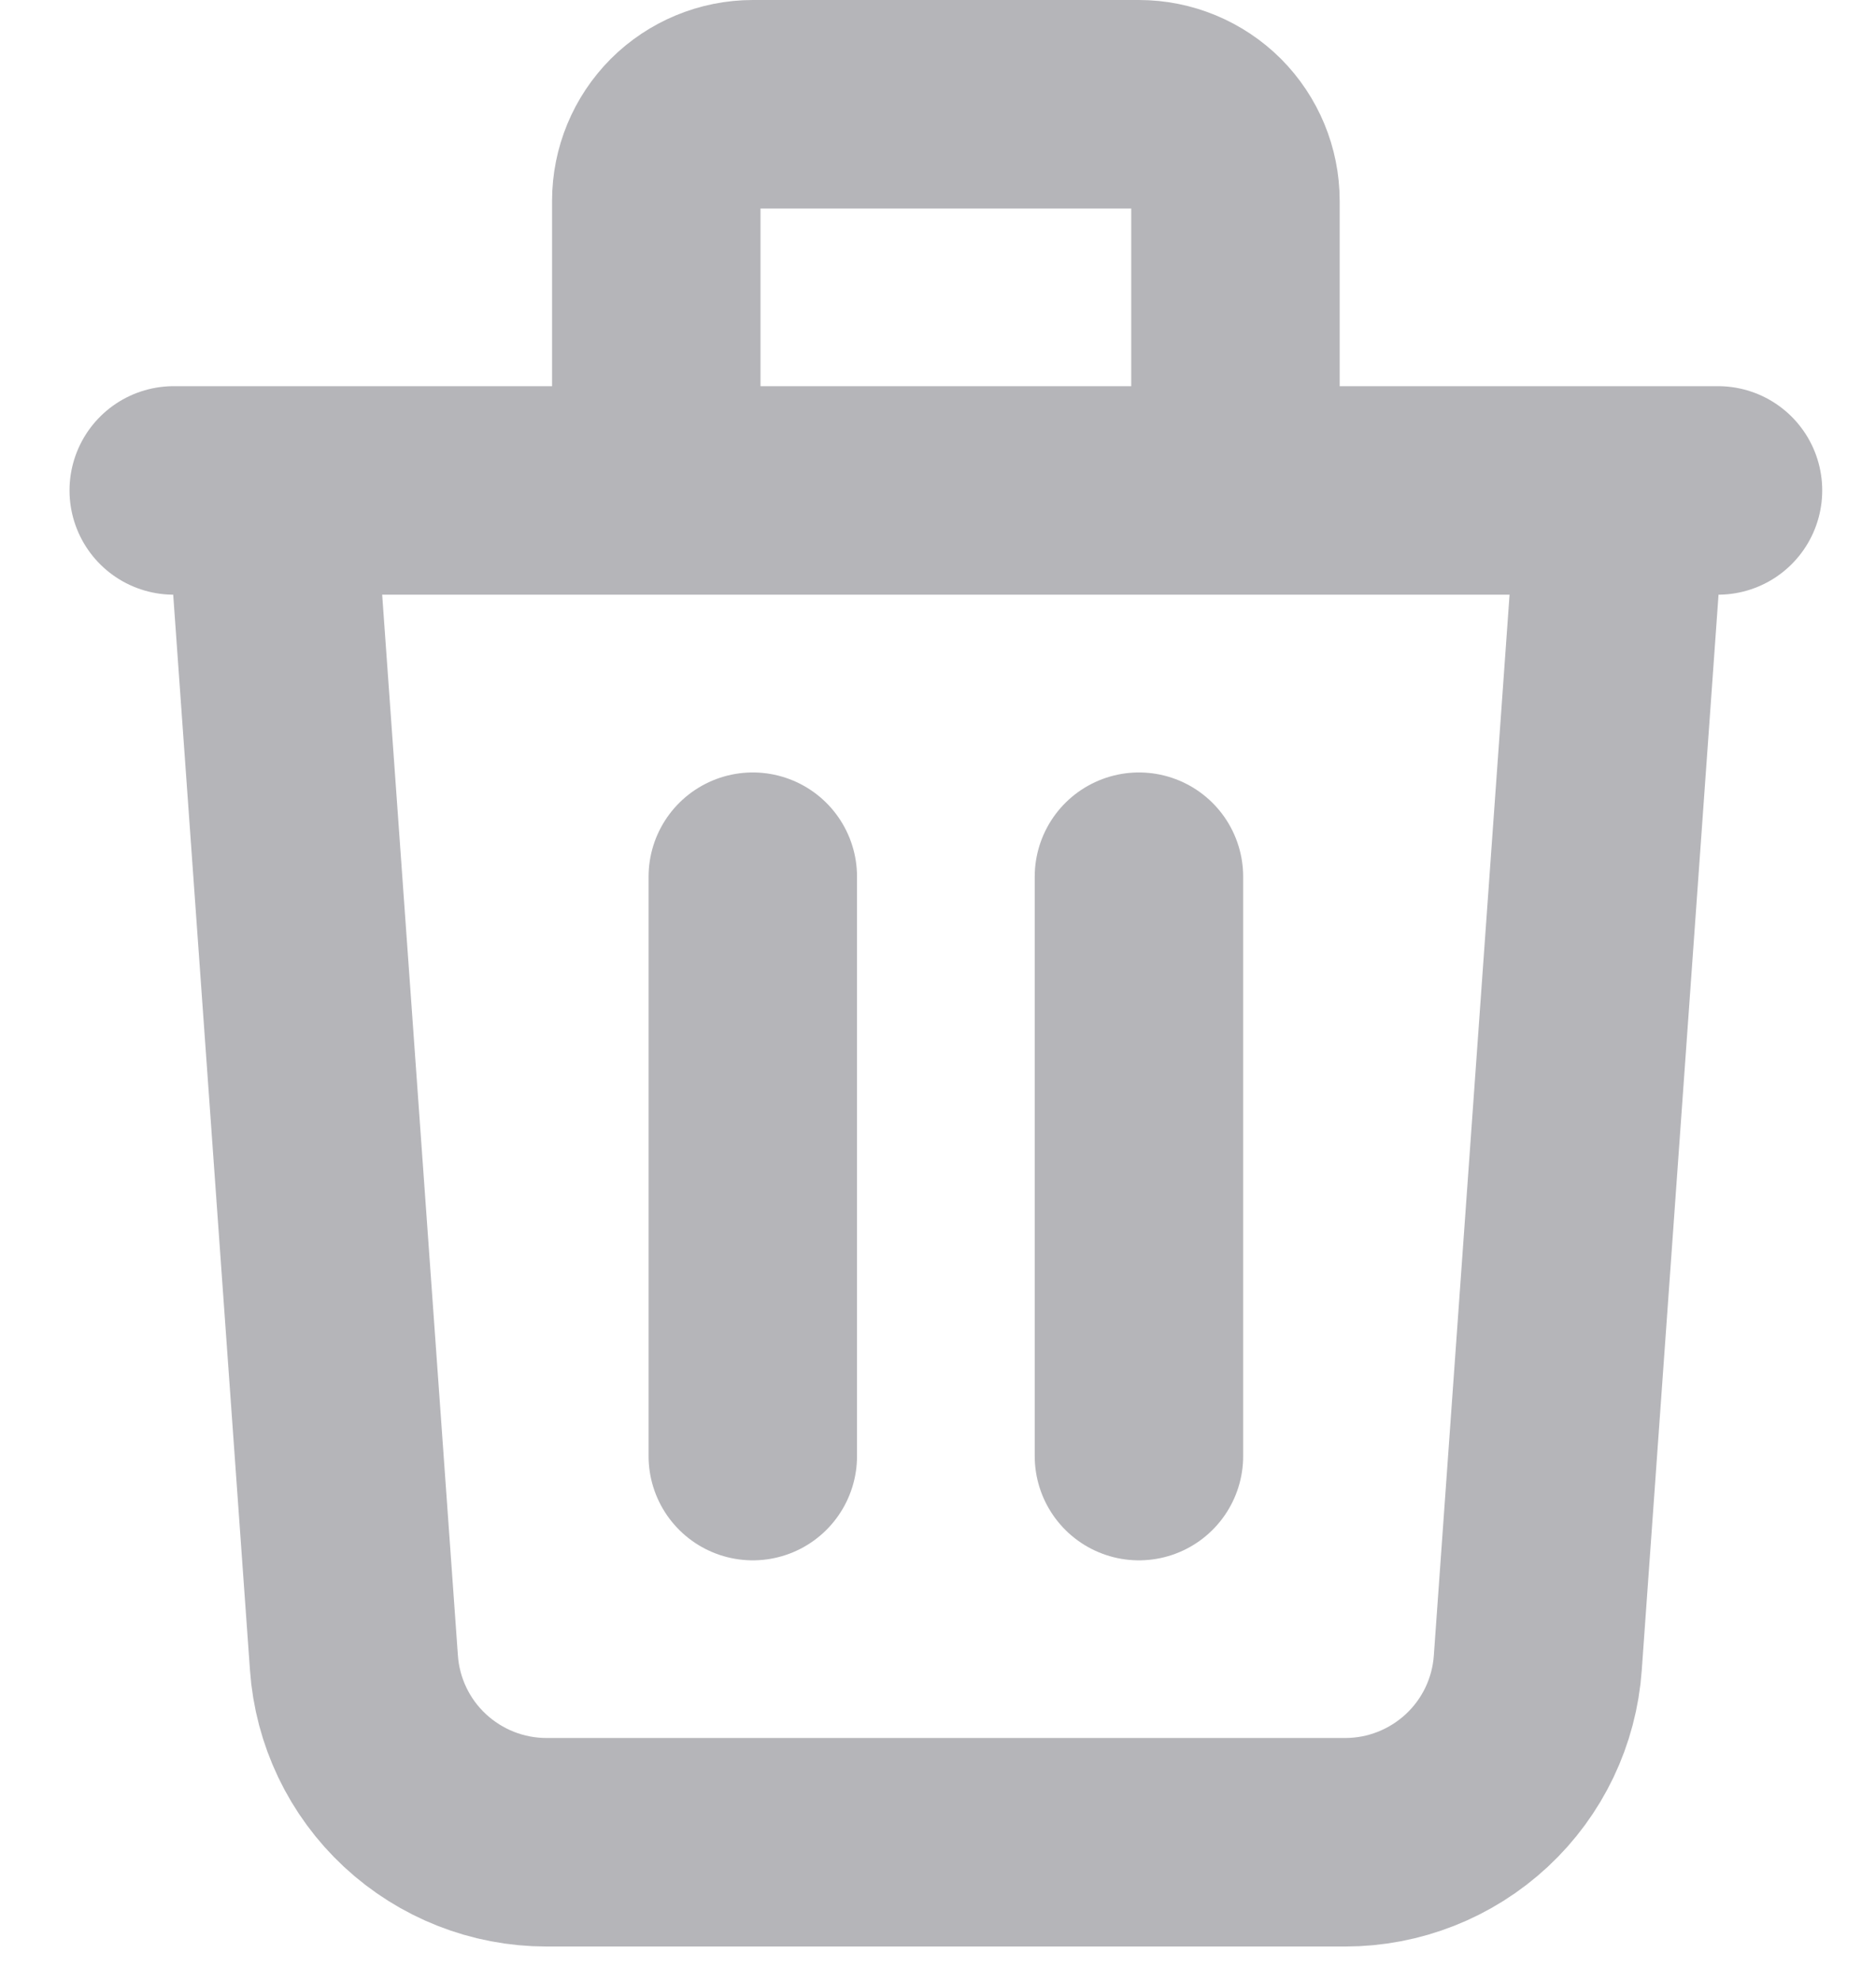 <svg width="18" height="19" viewBox="0 0 18 19" fill="none" xmlns="http://www.w3.org/2000/svg">
<path d="M1.667 4.704H16.484M15.558 4.704L14.755 15.949C14.722 16.417 14.513 16.854 14.17 17.173C13.827 17.492 13.376 17.67 12.908 17.67H5.243C4.775 17.67 4.324 17.492 3.981 17.173C3.638 16.854 3.429 16.417 3.396 15.949L2.593 4.704H15.558ZM7.223 8.409V13.966V8.409ZM10.928 8.409V13.966V8.409ZM11.854 4.704V1.926C11.854 1.68 11.756 1.445 11.583 1.271C11.409 1.098 11.173 1 10.928 1H7.223C6.978 1 6.742 1.098 6.568 1.271C6.395 1.445 6.297 1.68 6.297 1.926V4.704H11.854Z" stroke="#B5B5B9" stroke-width="2" stroke-linecap="round" stroke-linejoin="round"/>
</svg>
